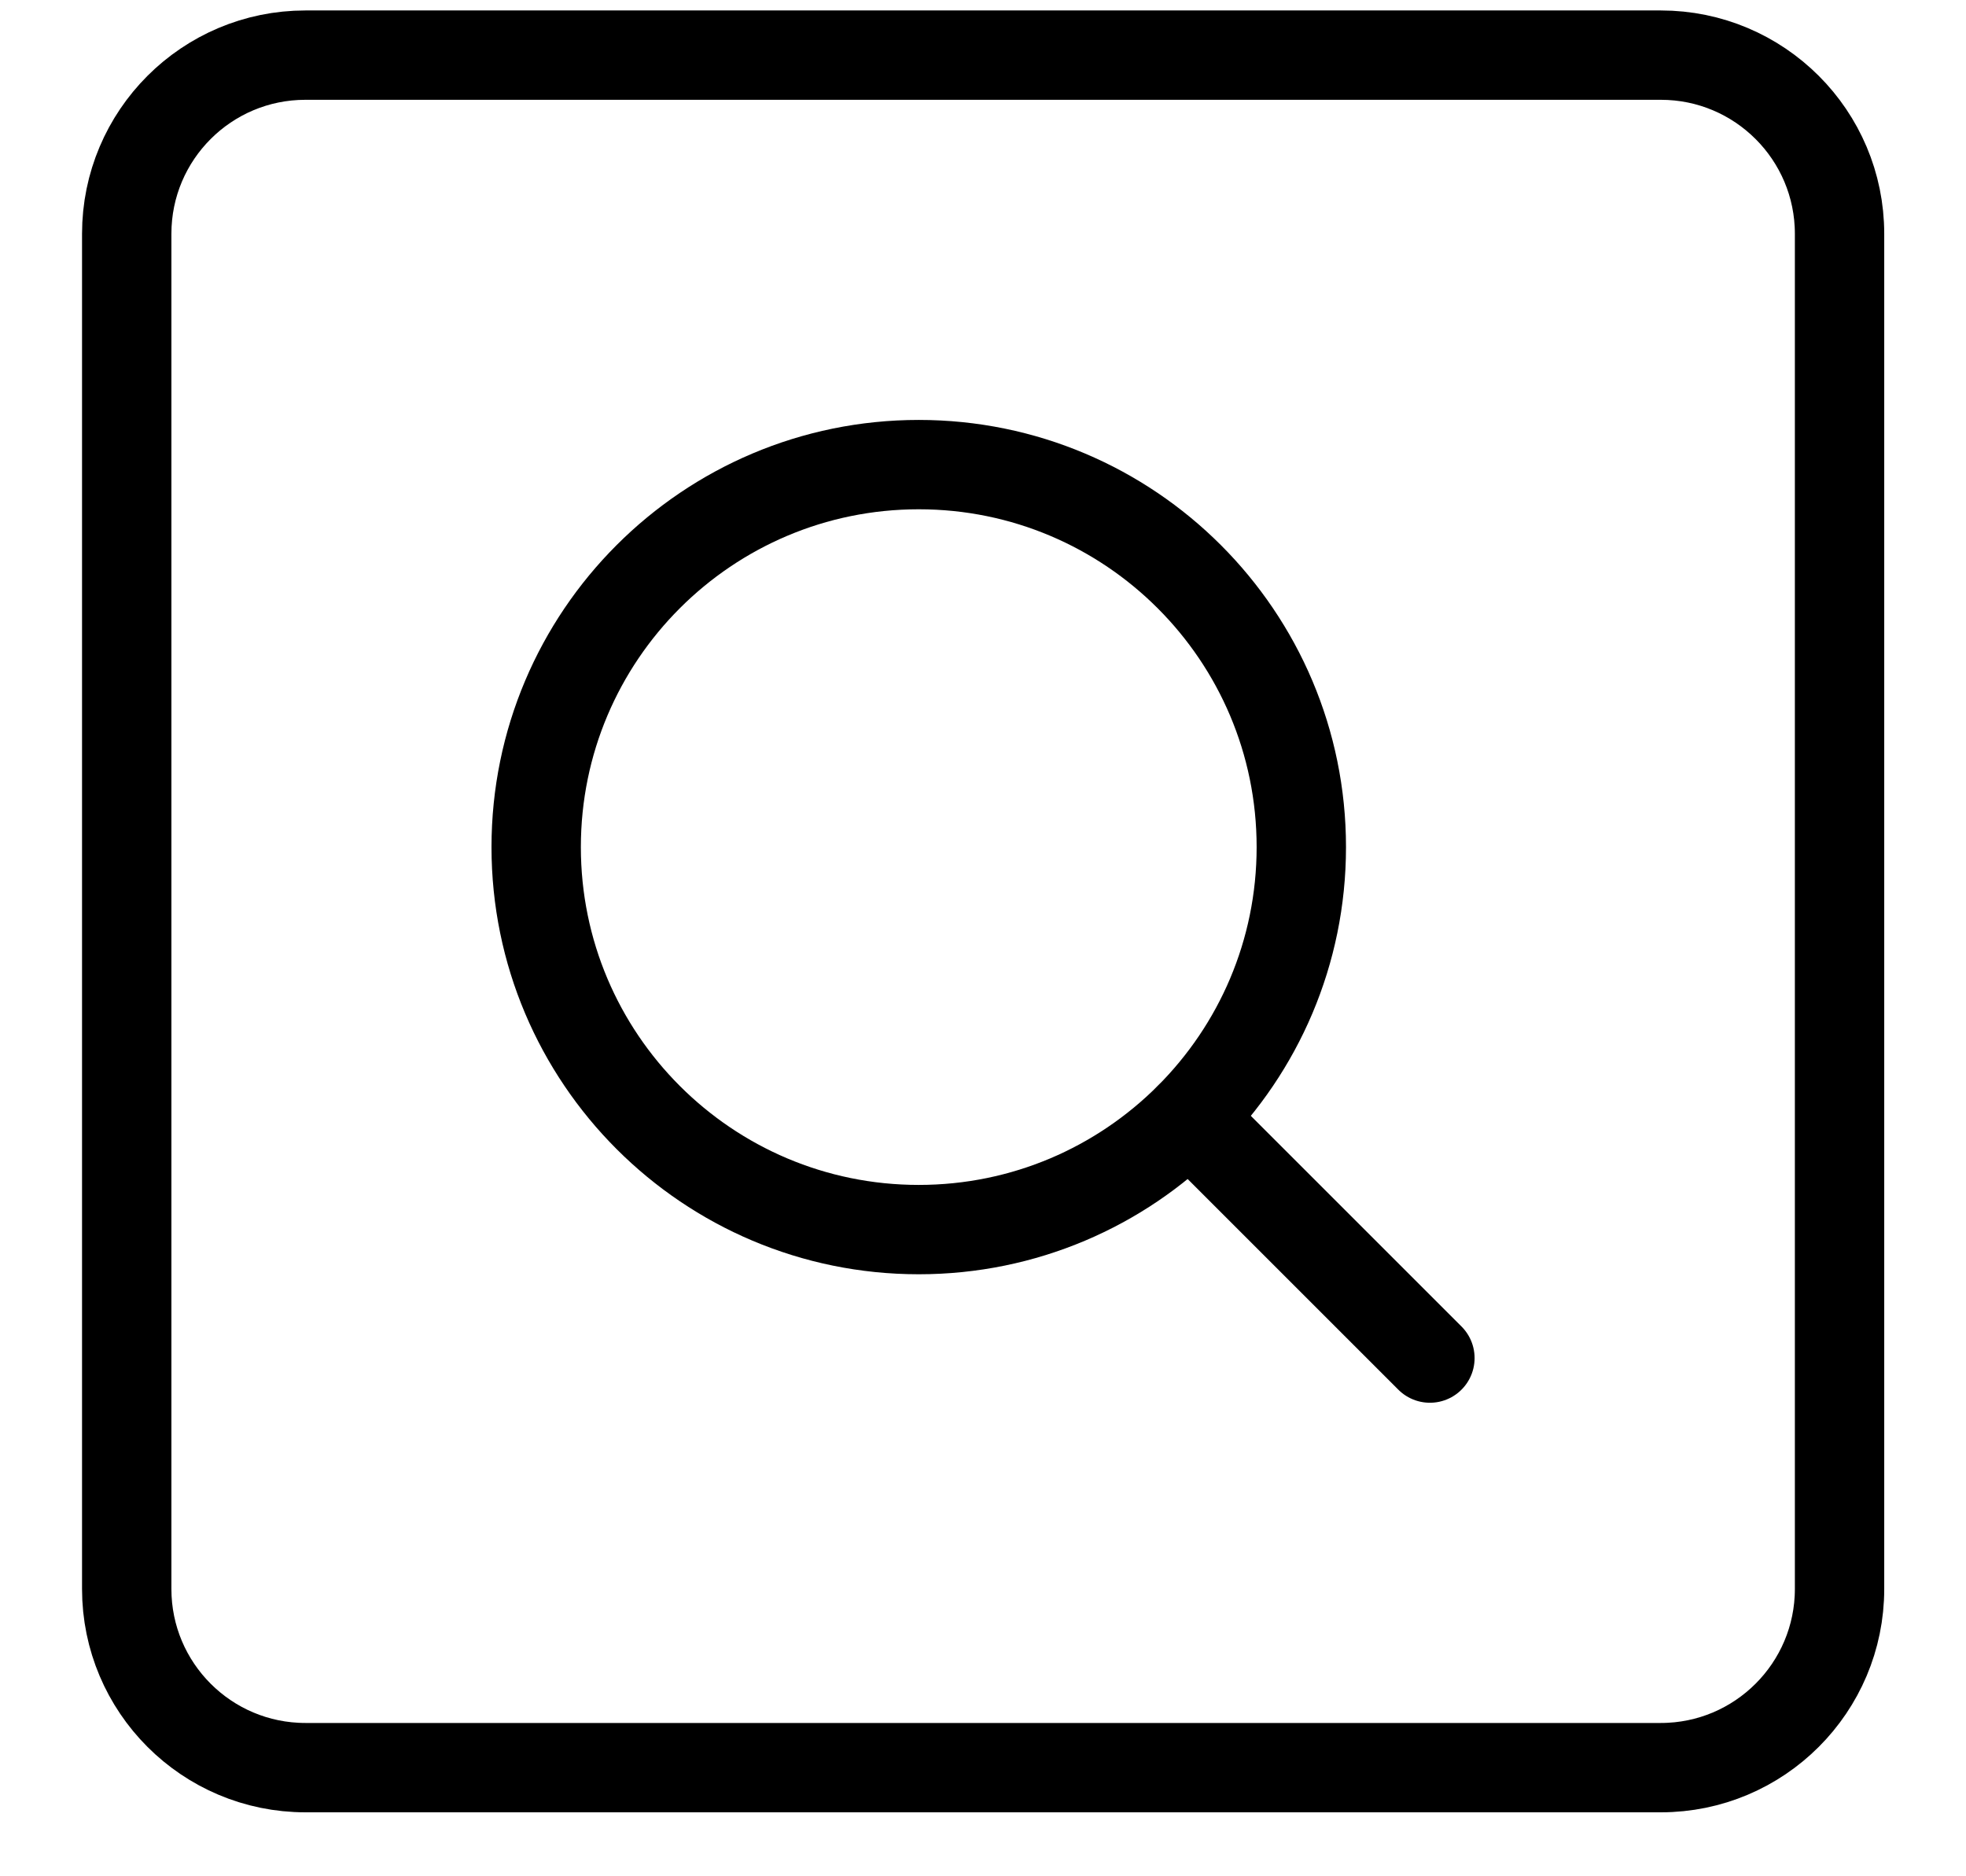 <svg width="22" height="21" viewBox="0 0 22 21" fill="none" xmlns="http://www.w3.org/2000/svg">
<path fill-rule="evenodd" clip-rule="evenodd" d="M10.281 13.762C12.645 13.762 14.562 11.845 14.562 9.481C14.562 7.117 12.645 5.2 10.281 5.2C7.917 5.2 6 7.117 6 9.481C6 11.845 7.917 13.762 10.281 13.762Z" stroke="black" stroke-linecap="round" stroke-linejoin="round"/>
<path d="M13.309 12.508L16.001 15.2" stroke="black" stroke-linecap="round" stroke-linejoin="round"/>
<path fill-rule="evenodd" clip-rule="evenodd" d="M1.418 2.617C1.418 1.512 2.313 0.617 3.418 0.617H18.585C19.689 0.617 20.585 1.512 20.585 2.617V17.784C20.585 18.888 19.689 19.784 18.585 19.784H3.418C2.313 19.784 1.418 18.888 1.418 17.784V2.617Z" stroke="black" stroke-linecap="round" stroke-linejoin="round"/>
</svg>

